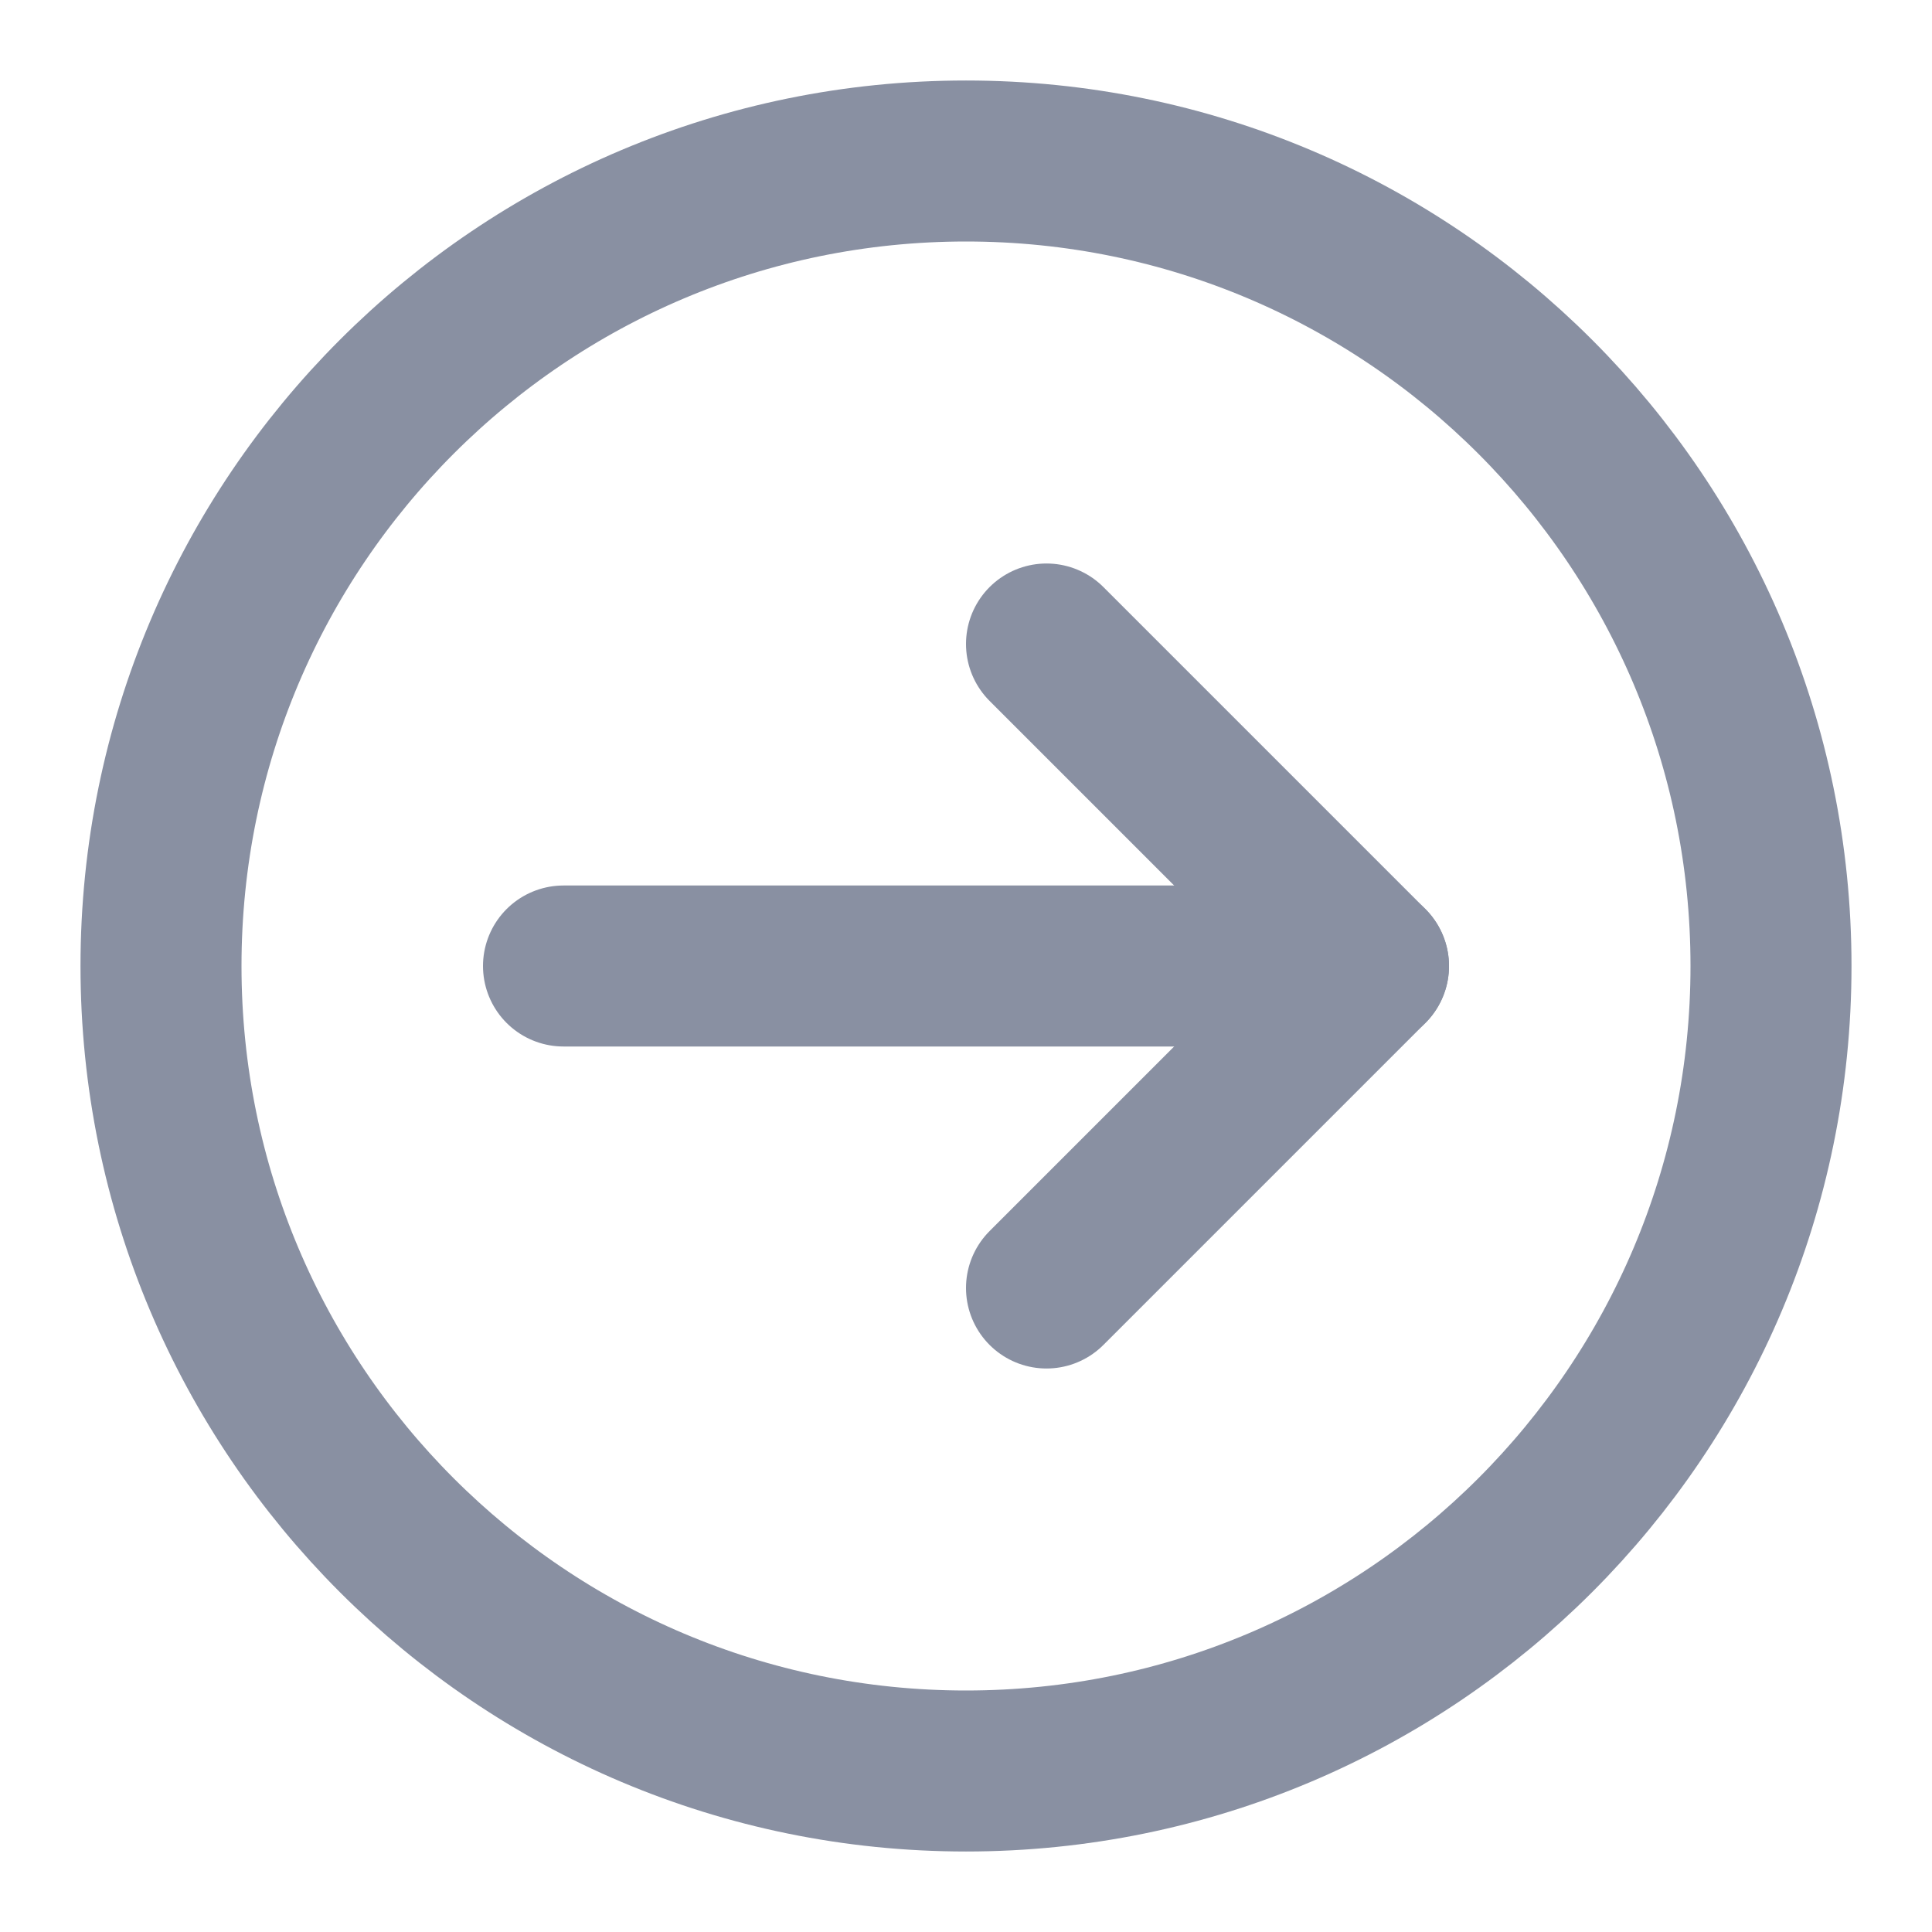 <svg width="24" height="24" viewBox="0 0 24 24" fill="none" xmlns="http://www.w3.org/2000/svg">
<path d="M12 22C17.523 22 22 17.523 22 12C22 6.477 17.523 2 12 2C6.477 2 2 6.477 2 12C2 17.523 6.477 22 12 22Z" stroke="#8990A2" stroke-width="2" stroke-linecap="round" stroke-linejoin="round"/>
<path d="M13 16L17 12L13 8" stroke="#8990A2" stroke-width="2" stroke-linecap="round" stroke-linejoin="round"/>
<path d="M17 12L7 12" stroke="#8990A2" stroke-width="2" stroke-linecap="round" stroke-linejoin="round"/>
</svg>
